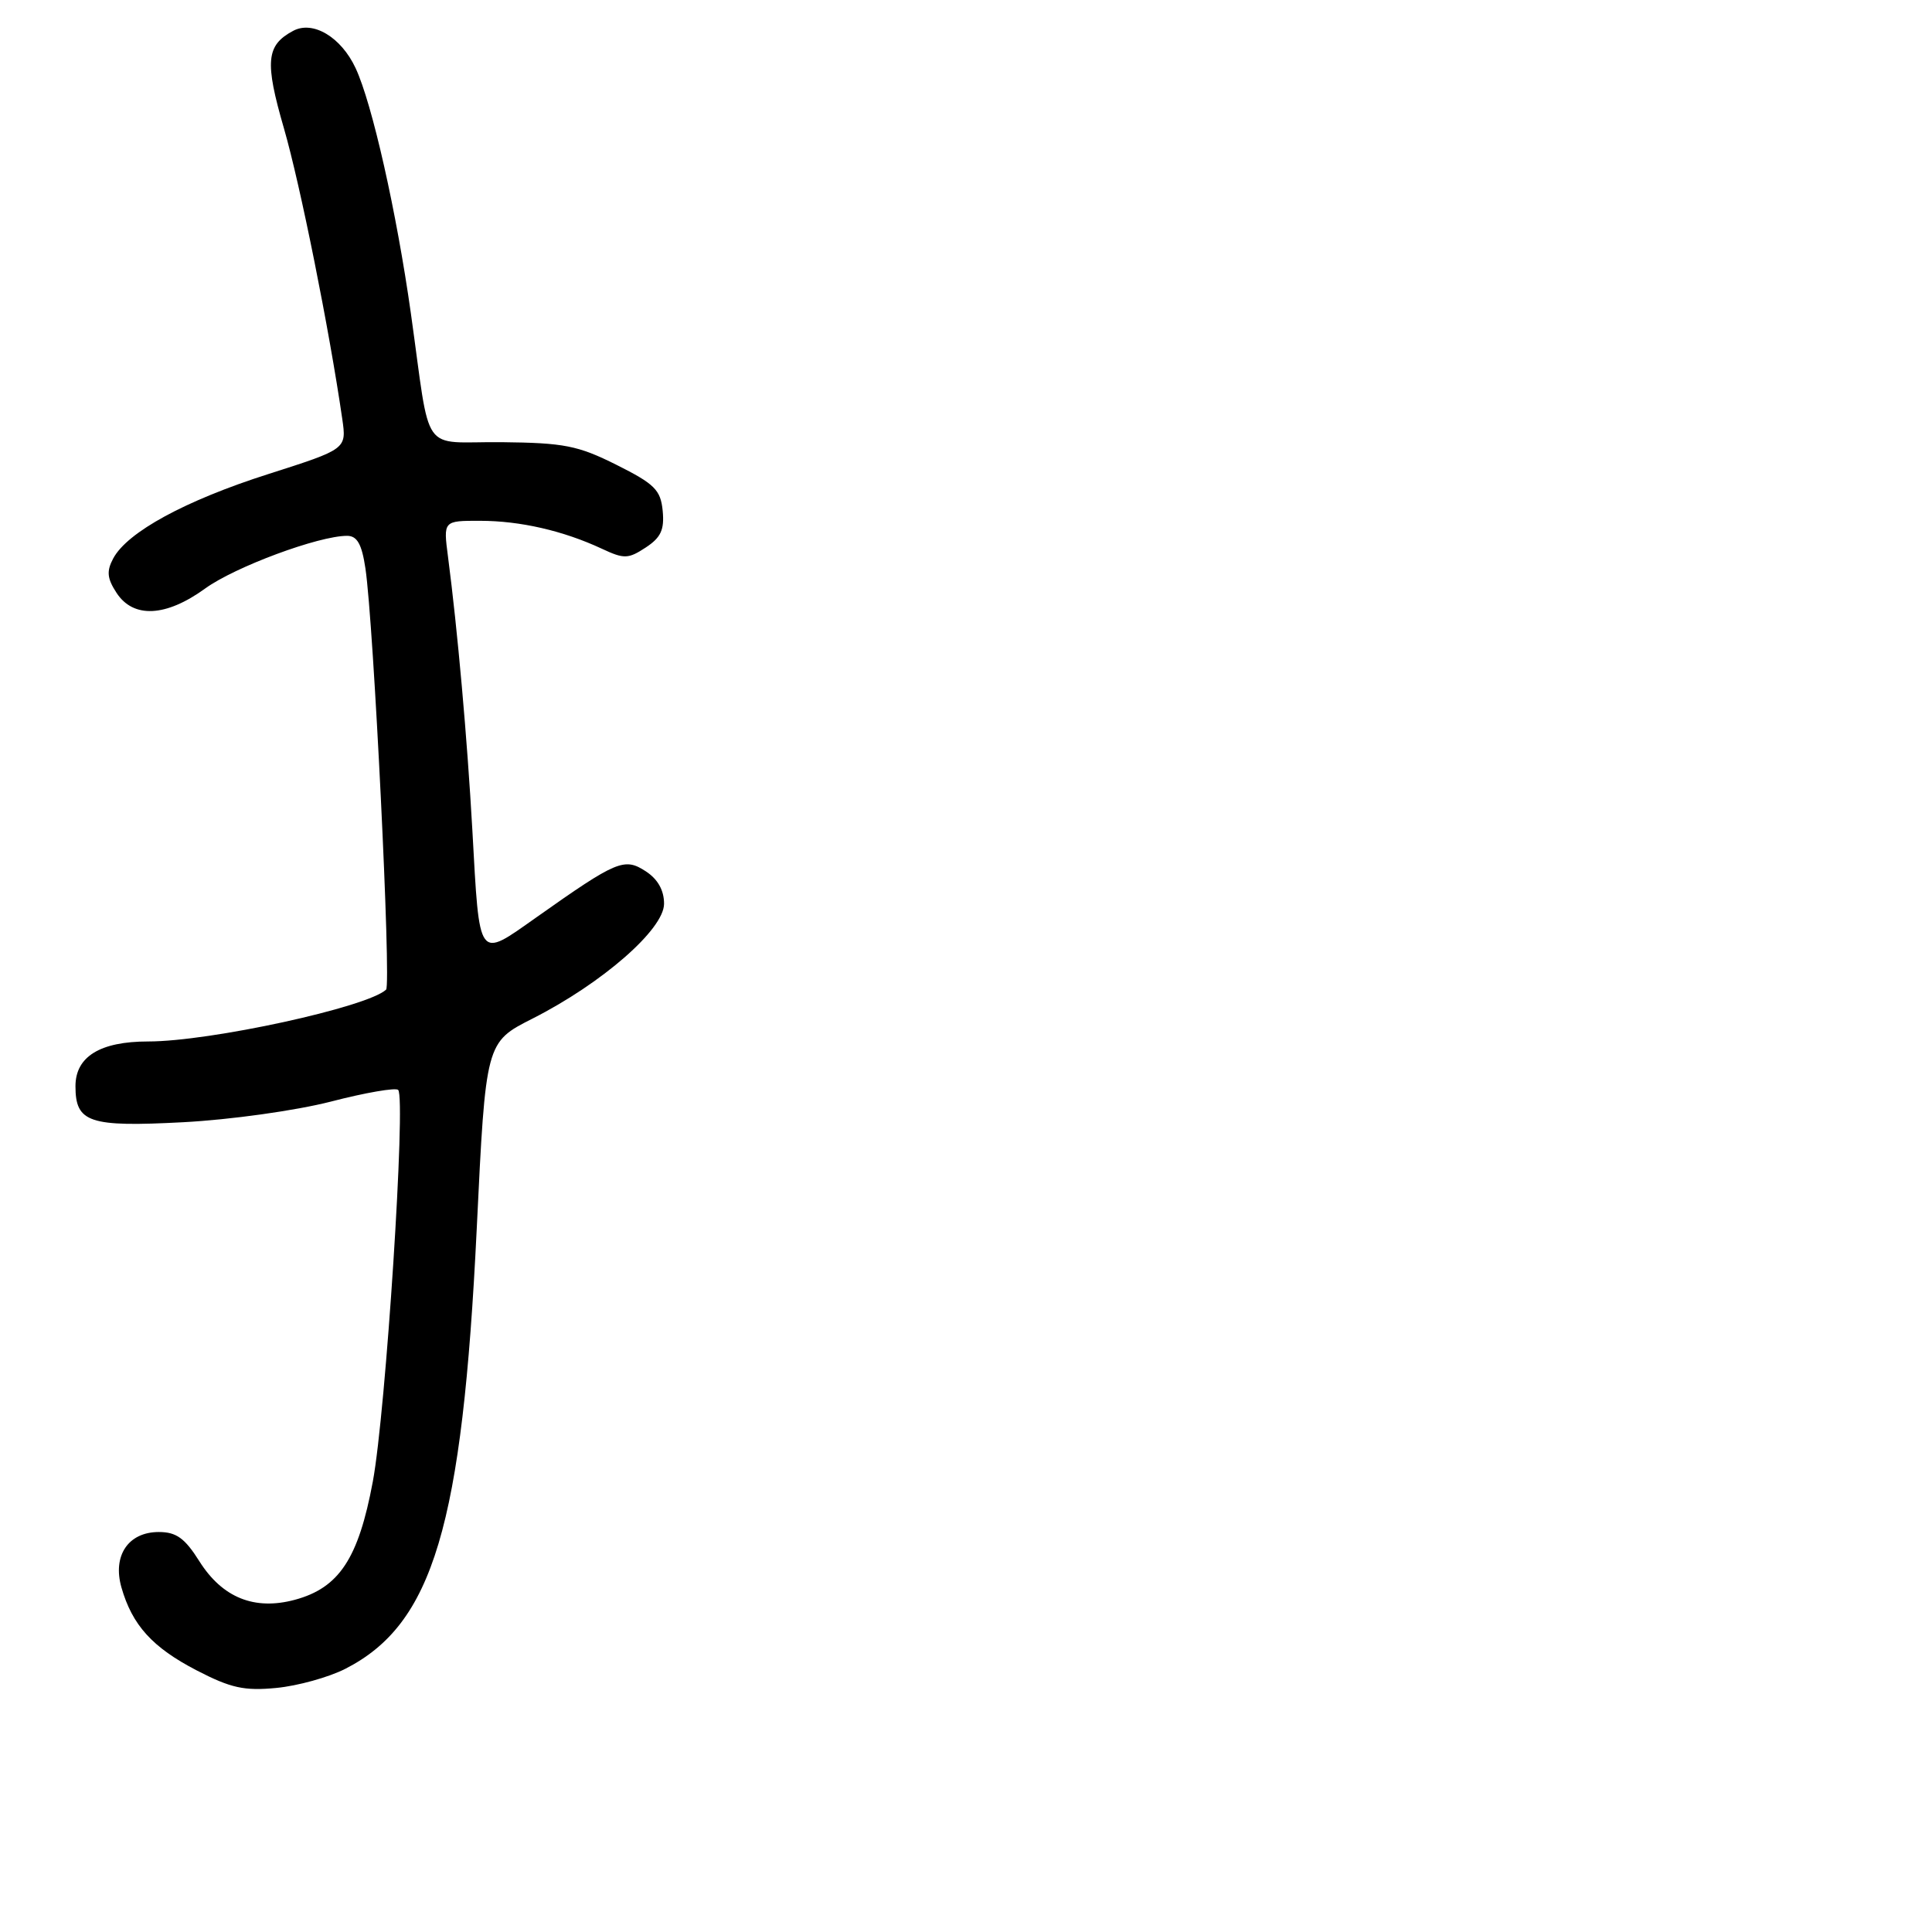 <?xml version="1.0" encoding="UTF-8" standalone="no"?>
<!DOCTYPE svg PUBLIC "-//W3C//DTD SVG 1.1//EN" "http://www.w3.org/Graphics/SVG/1.1/DTD/svg11.dtd" >
<svg xmlns="http://www.w3.org/2000/svg" xmlns:xlink="http://www.w3.org/1999/xlink" version="1.1" viewBox="0 0 256 256">
 <g >
 <path fill="currentColor"
d=" M 45.75 221.13 C 57.39 215.19 61.26 202.23 63.17 162.81 C 64.36 138.11 64.36 138.11 70.56 134.97 C 79.79 130.29 87.97 123.15 87.99 119.77 C 88.00 117.98 87.17 116.50 85.58 115.46 C 82.73 113.60 81.76 114.00 71.05 121.57 C 63.25 127.07 63.56 127.49 62.59 110.00 C 61.91 97.87 60.63 83.46 59.36 73.75 C 58.74 69.00 58.74 69.00 63.62 69.01 C 68.93 69.01 74.65 70.33 79.75 72.71 C 82.70 74.09 83.24 74.07 85.56 72.55 C 87.57 71.23 88.05 70.20 87.81 67.69 C 87.54 64.91 86.75 64.13 81.68 61.59 C 76.56 59.03 74.74 58.68 66.44 58.59 C 55.57 58.49 57.15 60.73 54.44 41.50 C 52.55 28.10 49.31 13.71 47.12 9.03 C 45.20 4.91 41.46 2.68 38.84 4.09 C 35.26 6.00 35.06 8.17 37.63 17.03 C 39.78 24.46 43.64 43.69 45.35 55.50 C 45.93 59.50 45.93 59.50 35.57 62.81 C 24.56 66.32 16.87 70.50 15.00 74.00 C 14.10 75.69 14.19 76.64 15.45 78.57 C 17.68 81.96 21.98 81.75 27.17 77.99 C 31.14 75.11 42.22 71.00 45.99 71.00 C 47.32 71.00 47.94 72.09 48.42 75.31 C 49.51 82.60 51.86 130.46 51.16 131.13 C 48.71 133.45 27.85 138.00 19.63 138.00 C 13.26 138.00 10.00 140.01 10.00 143.93 C 10.00 148.75 11.81 149.36 24.28 148.70 C 30.54 148.37 39.18 147.16 43.83 145.97 C 48.41 144.78 52.43 144.09 52.76 144.42 C 53.81 145.48 51.12 187.12 49.40 196.32 C 47.50 206.51 44.94 210.40 39.07 211.98 C 33.72 213.42 29.47 211.71 26.42 206.88 C 24.49 203.81 23.36 203.00 21.04 203.00 C 17.00 203.00 14.89 206.13 16.09 210.34 C 17.52 215.34 20.19 218.29 26.05 221.33 C 30.59 223.68 32.36 224.07 36.62 223.66 C 39.44 223.39 43.55 222.25 45.75 221.13 Z "/>
</g>
</svg>